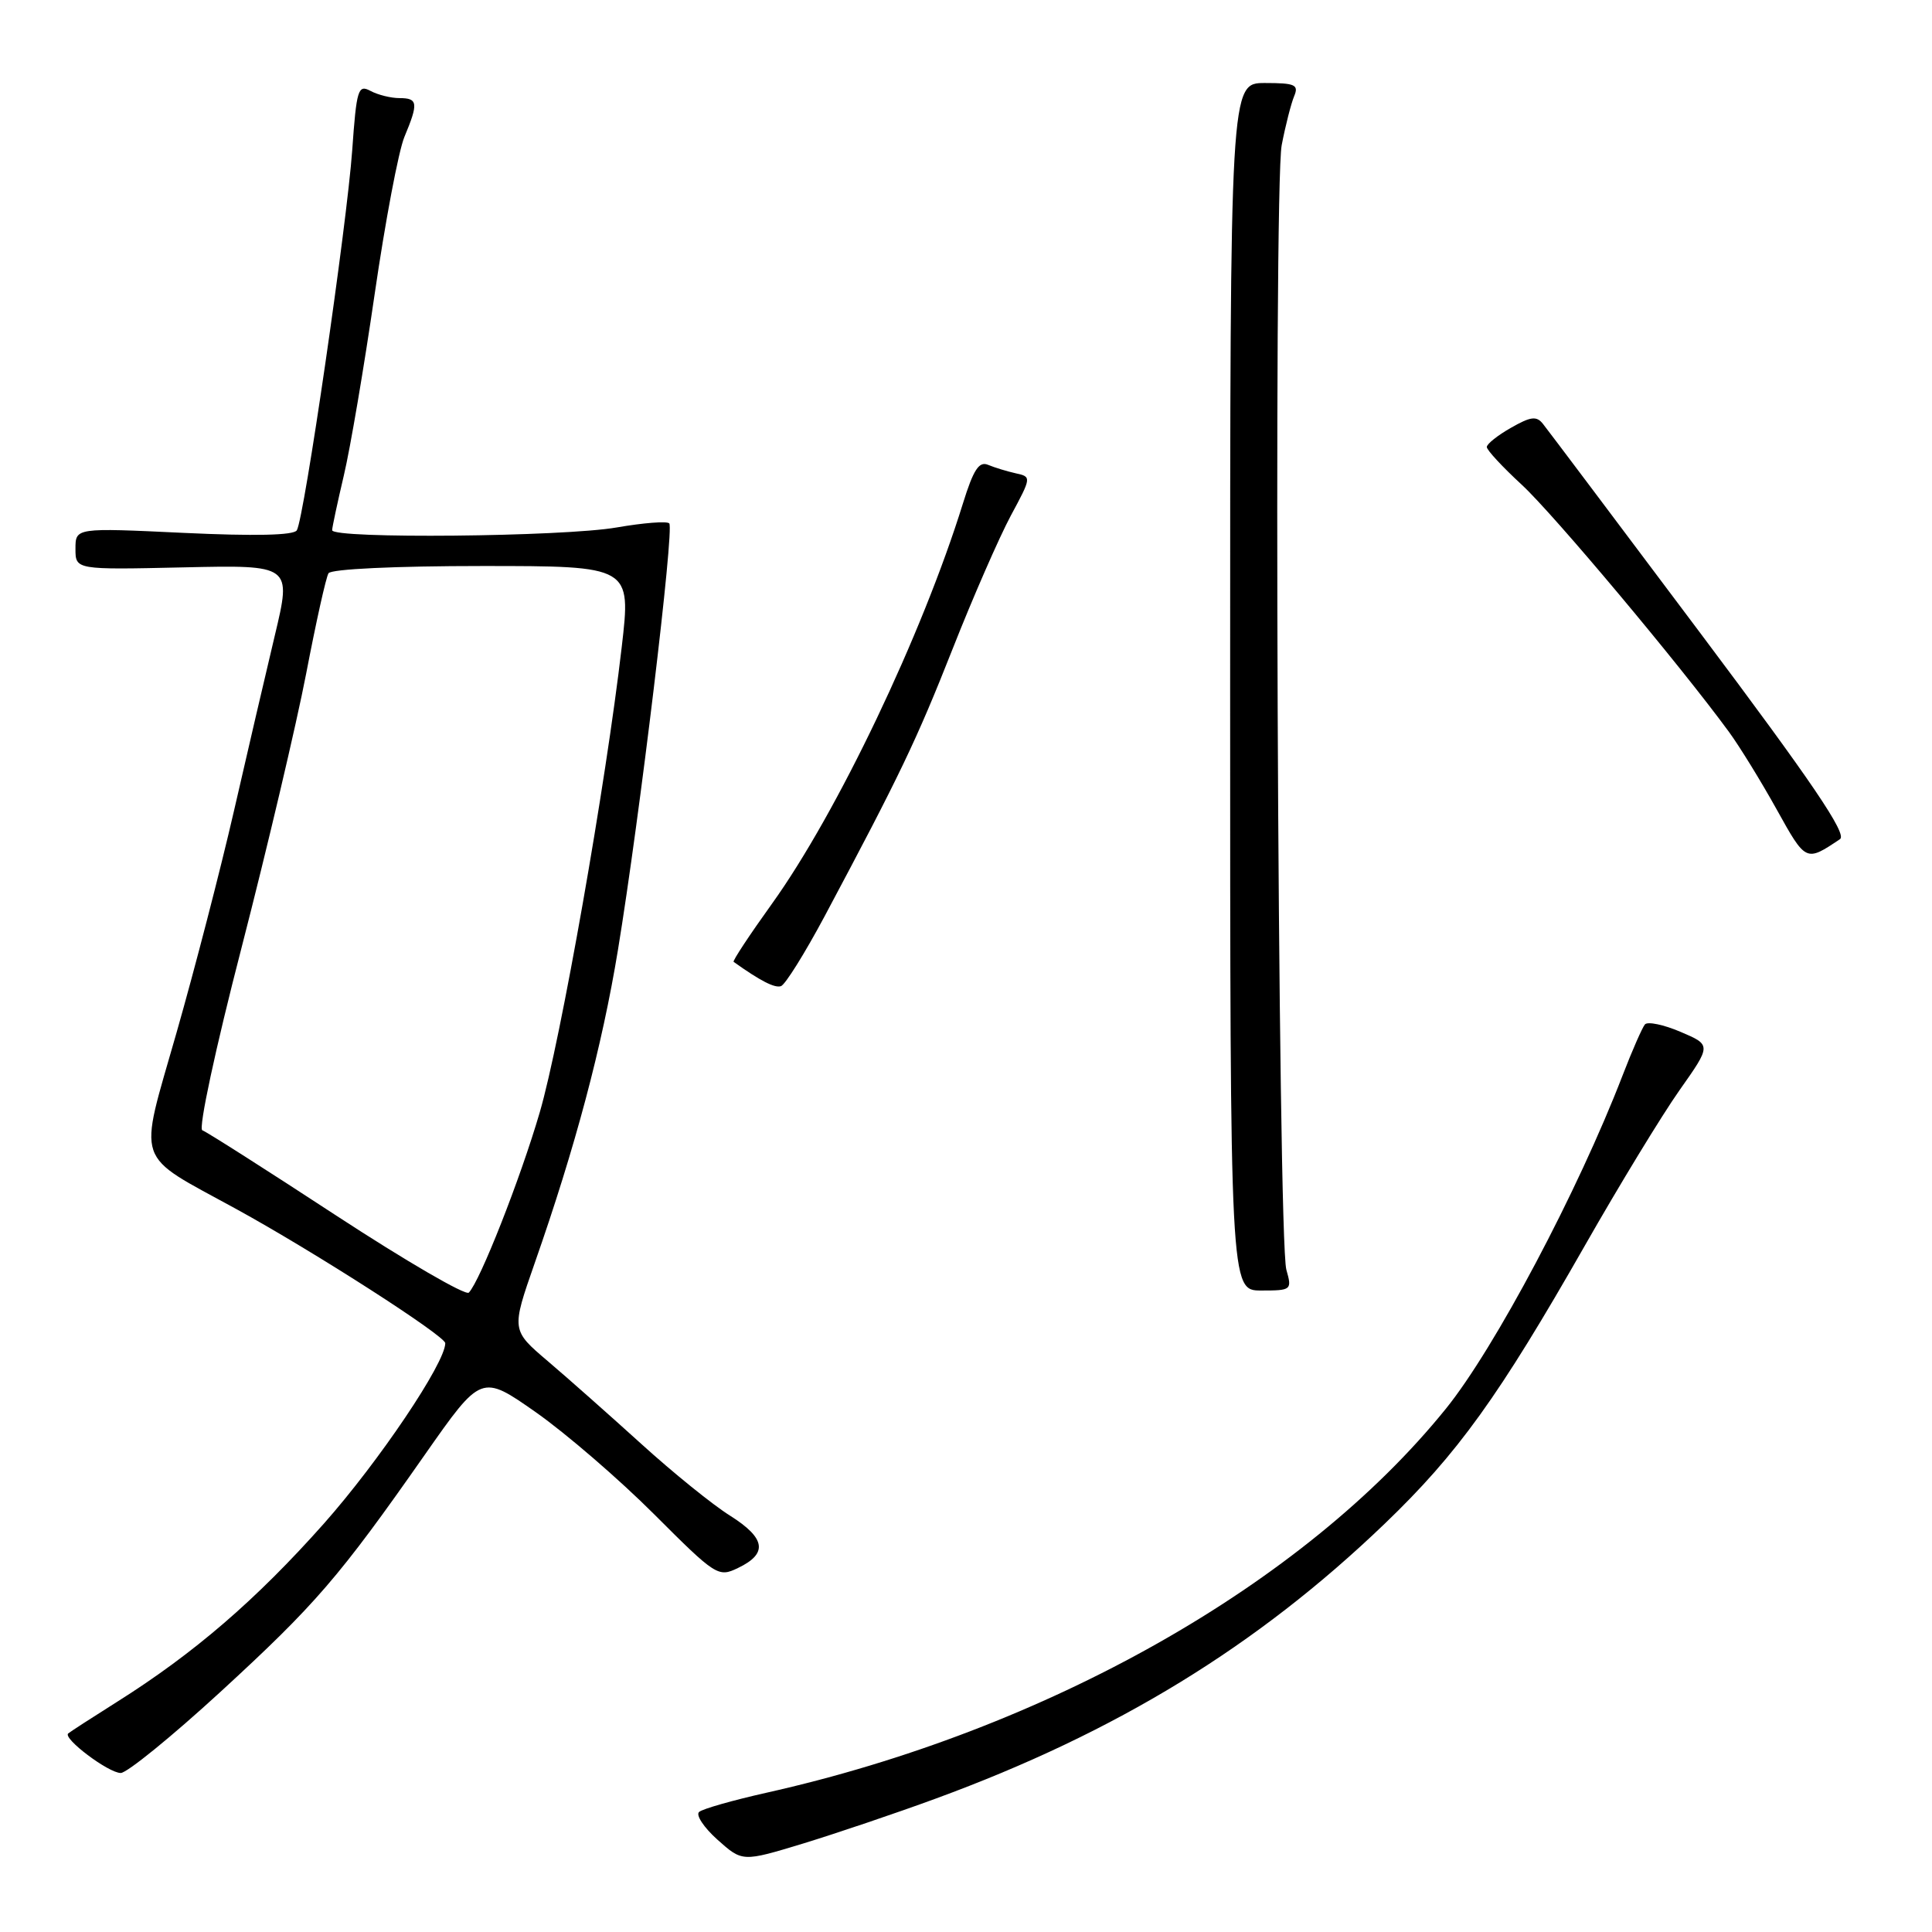 <?xml version="1.0" encoding="UTF-8" standalone="no"?>
<!DOCTYPE svg PUBLIC "-//W3C//DTD SVG 1.1//EN" "http://www.w3.org/Graphics/SVG/1.1/DTD/svg11.dtd" >
<svg xmlns="http://www.w3.org/2000/svg" xmlns:xlink="http://www.w3.org/1999/xlink" version="1.1" viewBox="0 0 256 256">
 <g >
 <path fill="currentColor"
d=" M 124.00 238.32 C 147.94 229.54 166.59 218.12 183.47 201.91 C 193.16 192.61 198.59 185.06 210.03 165.00 C 214.57 157.03 220.20 147.79 222.53 144.48 C 226.77 138.47 226.77 138.47 222.69 136.73 C 220.45 135.77 218.32 135.33 217.96 135.74 C 217.61 136.16 216.27 139.20 215.00 142.50 C 209.09 157.84 198.05 178.67 191.59 186.66 C 172.76 209.97 138.61 229.27 101.50 237.56 C 97.10 238.55 93.11 239.68 92.64 240.09 C 92.16 240.49 93.26 242.15 95.07 243.77 C 98.37 246.72 98.37 246.72 106.44 244.27 C 110.87 242.91 118.78 240.24 124.00 238.32 Z  M 29.17 224.22 C 41.82 212.60 44.92 209.01 56.29 192.76 C 63.78 182.07 63.78 182.07 71.03 187.15 C 75.01 189.95 82.06 196.03 86.68 200.65 C 94.85 208.82 95.17 209.03 97.78 207.77 C 101.78 205.86 101.47 203.82 96.73 200.83 C 94.40 199.37 89.12 195.09 84.98 191.33 C 80.84 187.58 75.27 182.64 72.60 180.37 C 67.75 176.25 67.75 176.25 70.85 167.37 C 76.23 152.01 79.78 138.68 81.88 125.88 C 84.76 108.35 89.37 70.04 88.68 69.35 C 88.37 69.03 85.24 69.28 81.72 69.89 C 74.60 71.13 43.99 71.42 44.01 70.25 C 44.02 69.84 44.72 66.58 45.56 63.00 C 46.41 59.42 48.24 48.63 49.64 39.00 C 51.04 29.38 52.81 19.99 53.59 18.13 C 55.46 13.65 55.38 13.00 52.93 13.00 C 51.80 13.00 50.06 12.57 49.08 12.04 C 47.45 11.17 47.24 11.84 46.67 19.91 C 45.96 29.84 40.30 68.70 39.33 70.27 C 38.92 70.94 33.73 71.05 24.35 70.61 C 10.00 69.93 10.00 69.93 10.00 72.72 C 10.00 75.50 10.00 75.50 24.32 75.18 C 38.64 74.86 38.64 74.86 36.42 84.18 C 35.20 89.31 32.75 99.80 30.99 107.50 C 29.22 115.20 25.80 128.41 23.39 136.84 C 18.31 154.66 17.64 152.70 31.32 160.21 C 41.61 165.85 59.00 177.02 59.00 177.98 C 59.00 180.60 50.23 193.63 42.92 201.88 C 33.94 211.99 25.71 219.08 15.50 225.51 C 12.20 227.59 9.29 229.47 9.04 229.69 C 8.28 230.34 14.37 234.93 16.00 234.93 C 16.82 234.93 22.75 230.11 29.17 224.22 Z  M 170.45 168.25 C 169.31 164.24 168.73 24.92 169.83 19.24 C 170.33 16.63 171.08 13.71 171.48 12.75 C 172.12 11.23 171.61 11.00 167.61 11.00 C 163.00 11.00 163.00 11.00 163.00 91.00 C 163.00 171.00 163.00 171.00 167.12 171.00 C 171.13 171.00 171.21 170.93 170.45 168.25 Z  M 109.26 121.42 C 119.25 102.68 121.43 98.13 126.22 86.00 C 128.93 79.12 132.41 71.18 133.93 68.34 C 136.68 63.24 136.69 63.17 134.61 62.72 C 133.45 62.46 131.80 61.96 130.94 61.60 C 129.73 61.08 128.99 62.21 127.59 66.72 C 122.18 84.13 110.93 107.71 102.29 119.75 C 99.33 123.87 97.04 127.34 97.21 127.45 C 100.74 129.97 102.65 130.95 103.48 130.67 C 104.04 130.49 106.64 126.32 109.26 121.42 Z  M 243.81 111.19 C 244.79 110.53 240.10 103.62 225.31 83.90 C 214.42 69.38 205.04 56.90 204.46 56.18 C 203.61 55.09 202.84 55.18 200.22 56.68 C 198.45 57.68 197.01 58.83 197.01 59.23 C 197.00 59.63 199.09 61.88 201.64 64.23 C 205.81 68.07 222.57 88.06 229.11 97.00 C 230.51 98.92 233.35 103.53 235.41 107.24 C 239.30 114.24 239.28 114.23 243.81 111.19 Z  M 44.57 161.08 C 35.34 155.04 27.35 149.95 26.81 149.77 C 26.26 149.59 28.54 138.96 32.02 125.52 C 35.41 112.36 39.26 96.04 40.57 89.25 C 41.87 82.47 43.20 76.48 43.53 75.96 C 43.87 75.40 52.40 75.00 63.87 75.00 C 83.63 75.00 83.63 75.00 82.38 85.75 C 80.29 103.83 74.27 138.00 71.52 147.39 C 68.95 156.19 63.60 169.78 62.12 171.28 C 61.69 171.70 53.80 167.11 44.57 161.08 Z "/>
</g>
</svg>